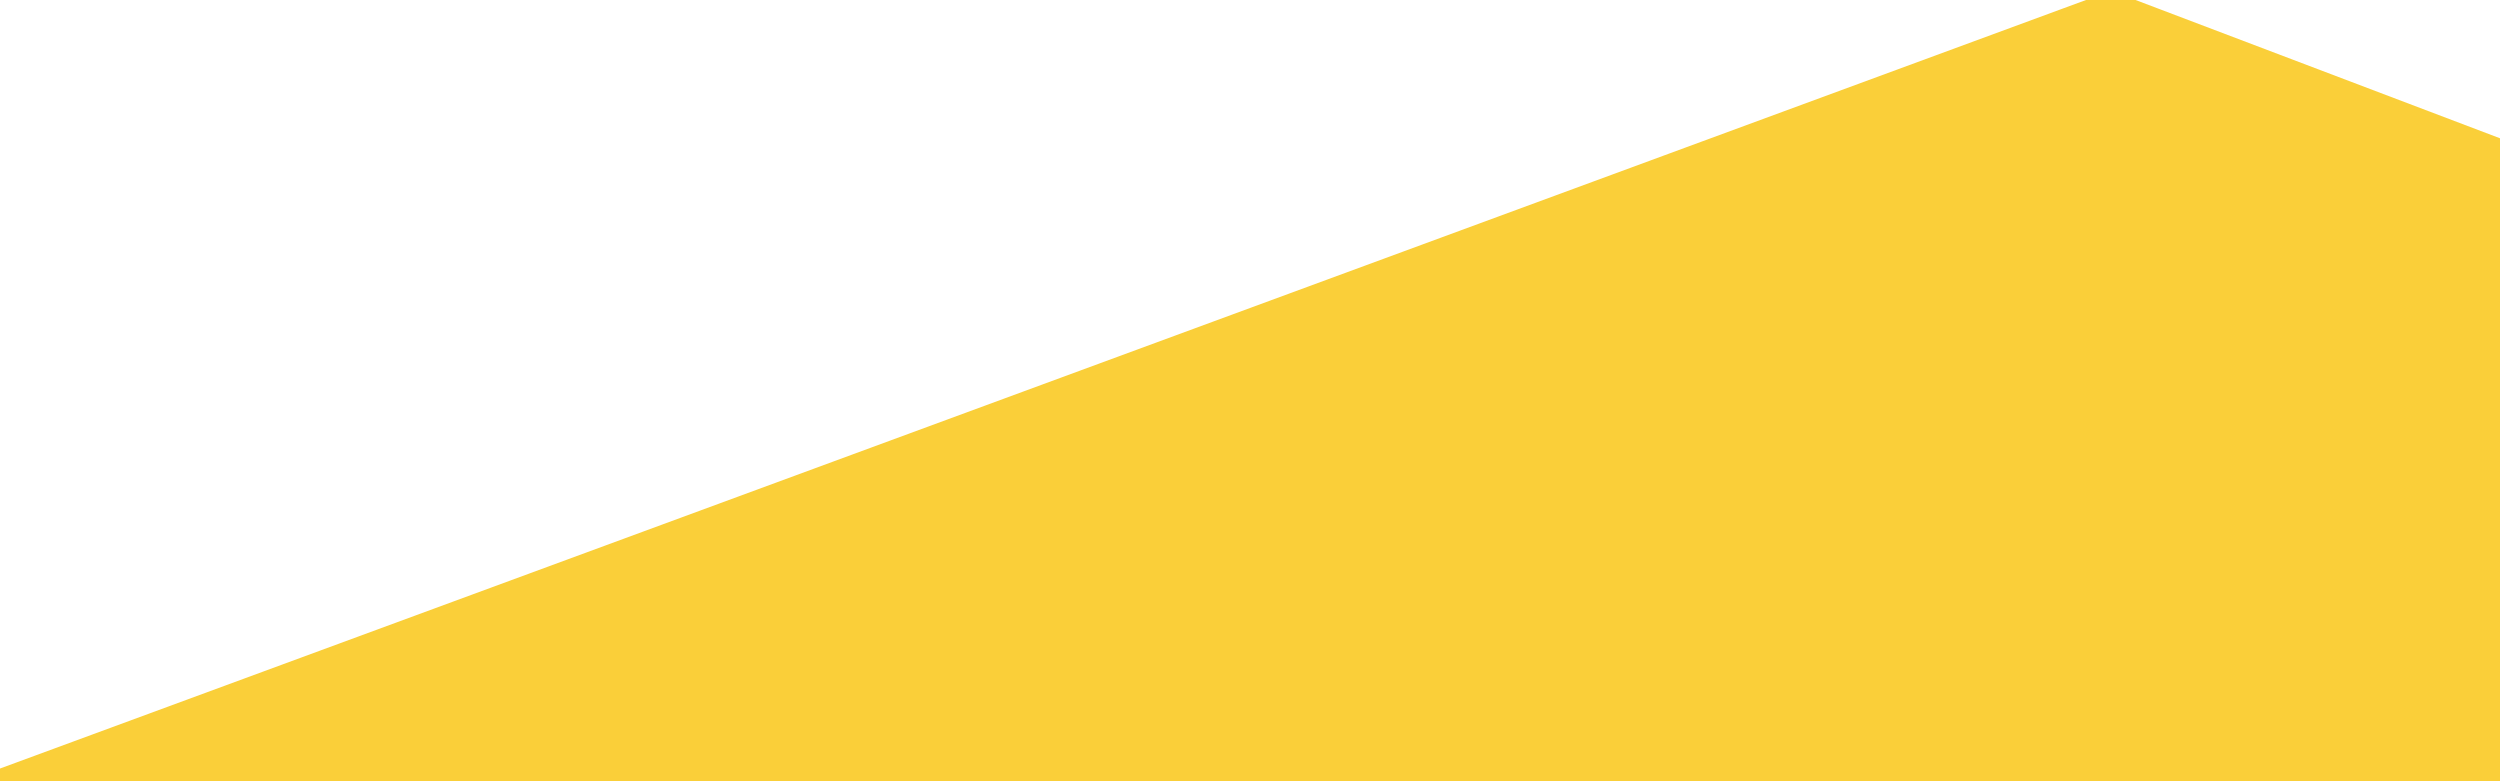 <svg width="720" height="225" viewBox="0 0 720 225" fill="none" xmlns="http://www.w3.org/2000/svg">
<path d="M0 224L608 0L720 42.5V224.5L0 224Z" fill="#FACF39"/>
<path d="M0 224L608 0L720 42.5V224.5L0 224Z" fill="#FACF39"/>
<path d="M0 224L720 224.5V42.5L608 0L0 224Z" stroke="#FACF39" stroke-width="5"/>
</svg>
